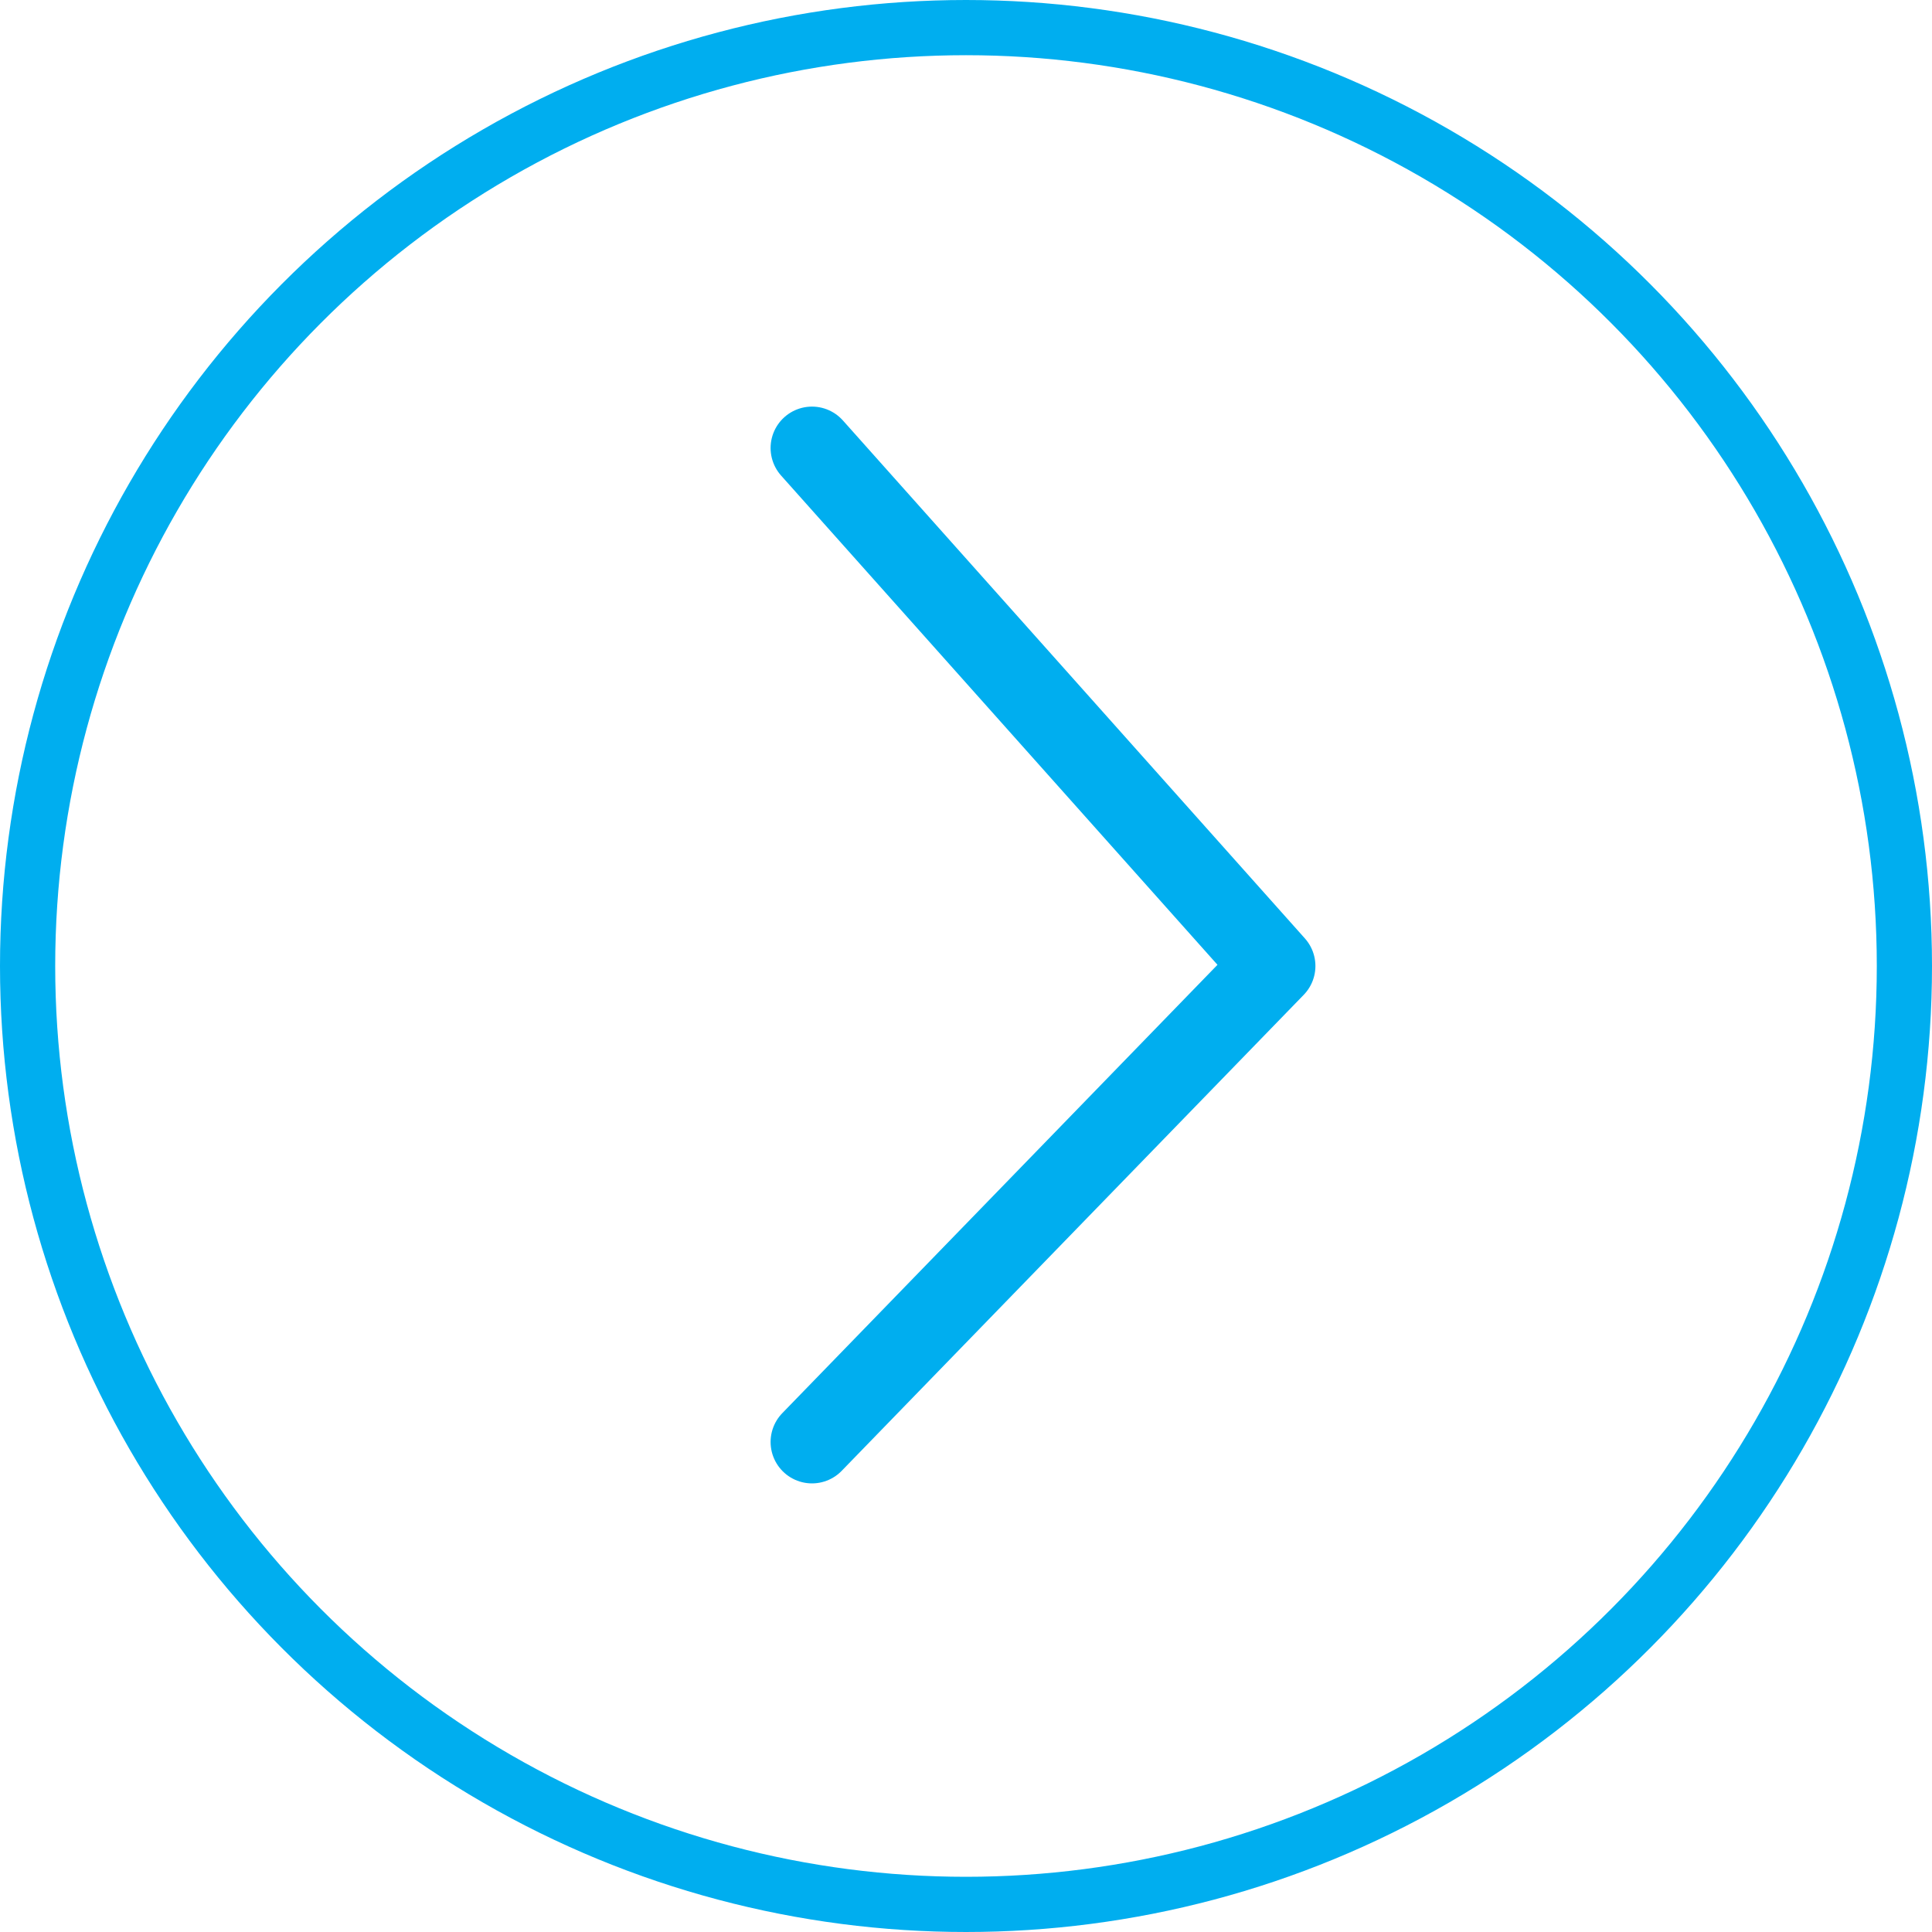 <svg width="70" height="70" xmlns="http://www.w3.org/2000/svg"><g stroke="#00AEEF" fill="none" fill-rule="evenodd"><path stroke-width="3" stroke-linecap="round" stroke-linejoin="round" d="M29.42 16.232L46.16 35 29.42 52.246"/><circle stroke-width="2" cx="35" cy="35" r="34"/></g></svg>